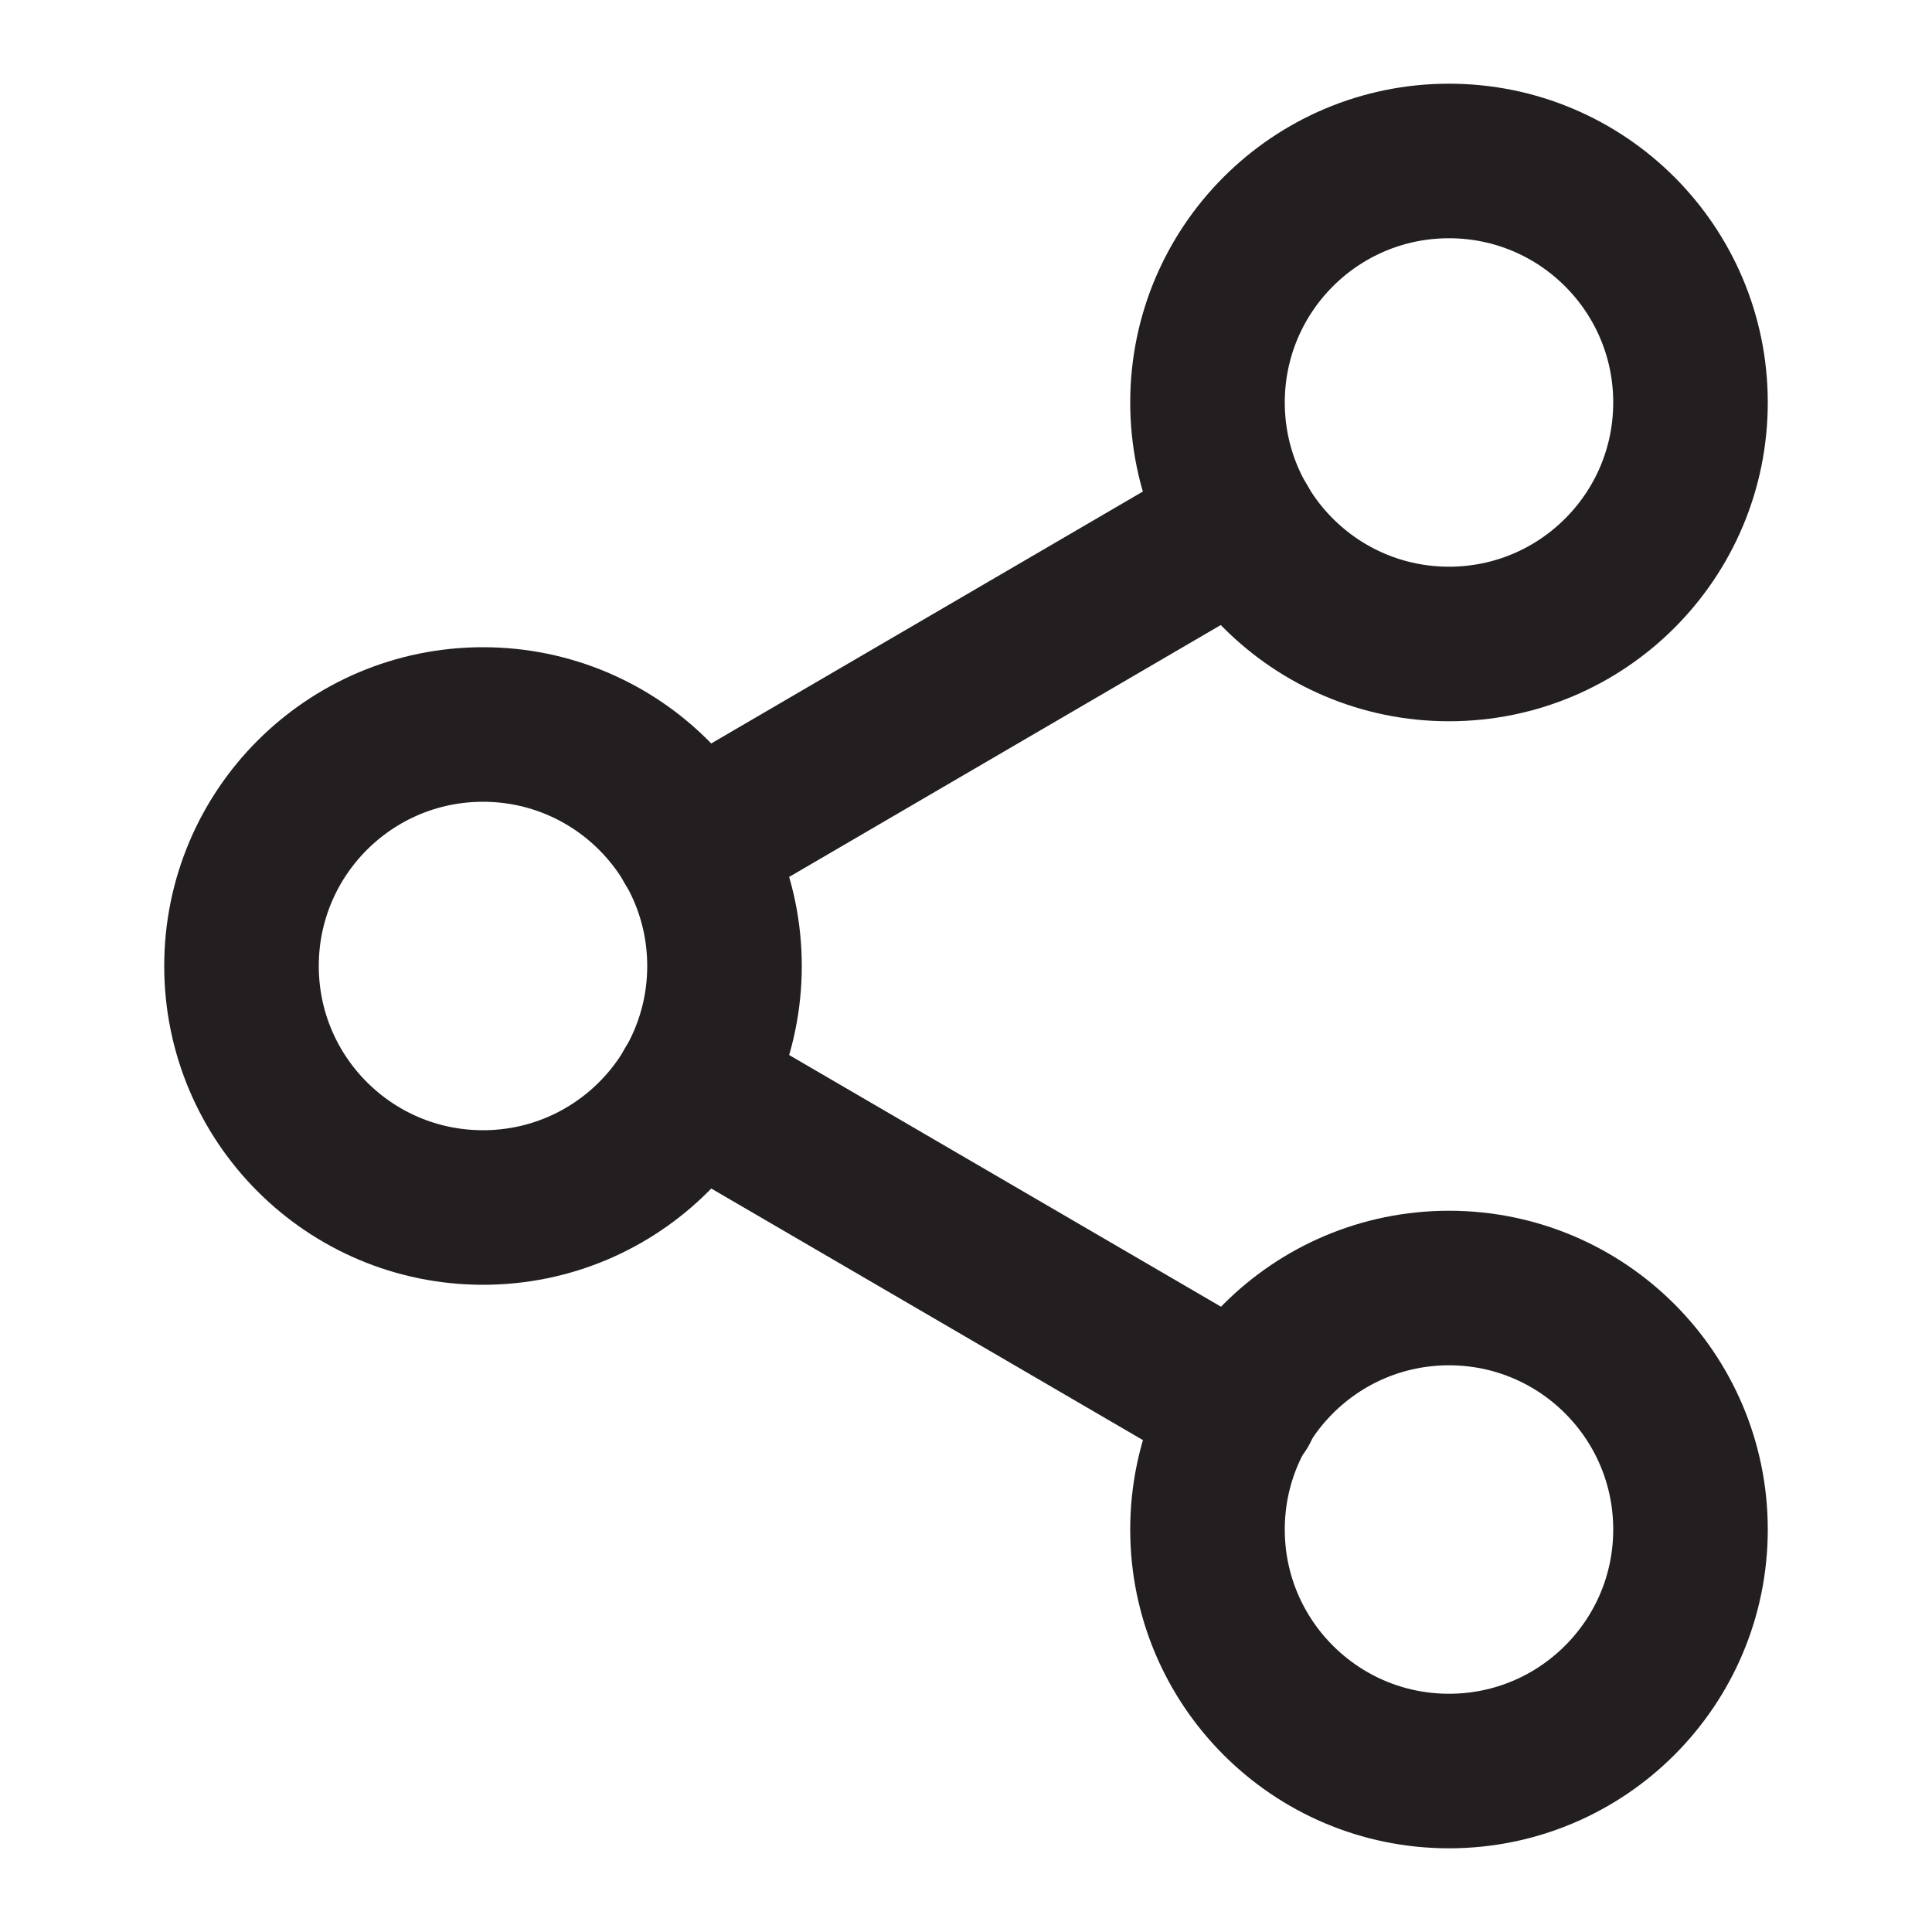 <svg width="25" height="25" viewBox="0 0 25 25" fill="none" xmlns="http://www.w3.org/2000/svg">
<path d="M18.75 8.333C20.476 8.333 21.875 6.934 21.875 5.208C21.875 3.482 20.476 2.083 18.75 2.083C17.024 2.083 15.625 3.482 15.625 5.208C15.625 6.934 17.024 8.333 18.75 8.333Z" stroke="#231F20" stroke-width="2" stroke-linecap="round" stroke-linejoin="round"/>
<path d="M6.25 15.625C7.976 15.625 9.375 14.226 9.375 12.5C9.375 10.774 7.976 9.375 6.25 9.375C4.524 9.375 3.125 10.774 3.125 12.5C3.125 14.226 4.524 15.625 6.25 15.625Z" stroke="#231F20" stroke-width="2" stroke-linecap="round" stroke-linejoin="round"/>
<path d="M18.75 22.917C20.476 22.917 21.875 21.517 21.875 19.792C21.875 18.066 20.476 16.667 18.75 16.667C17.024 16.667 15.625 18.066 15.625 19.792C15.625 21.517 17.024 22.917 18.75 22.917Z" stroke="#231F20" stroke-width="2" stroke-linecap="round" stroke-linejoin="round"/>
<path d="M8.948 14.073L16.062 18.219" stroke="#231F20" stroke-width="2" stroke-linecap="round" stroke-linejoin="round"/>
<path d="M16.052 6.781L8.948 10.927" stroke="#231F20" stroke-width="2" stroke-linecap="round" stroke-linejoin="round"/>
</svg>
